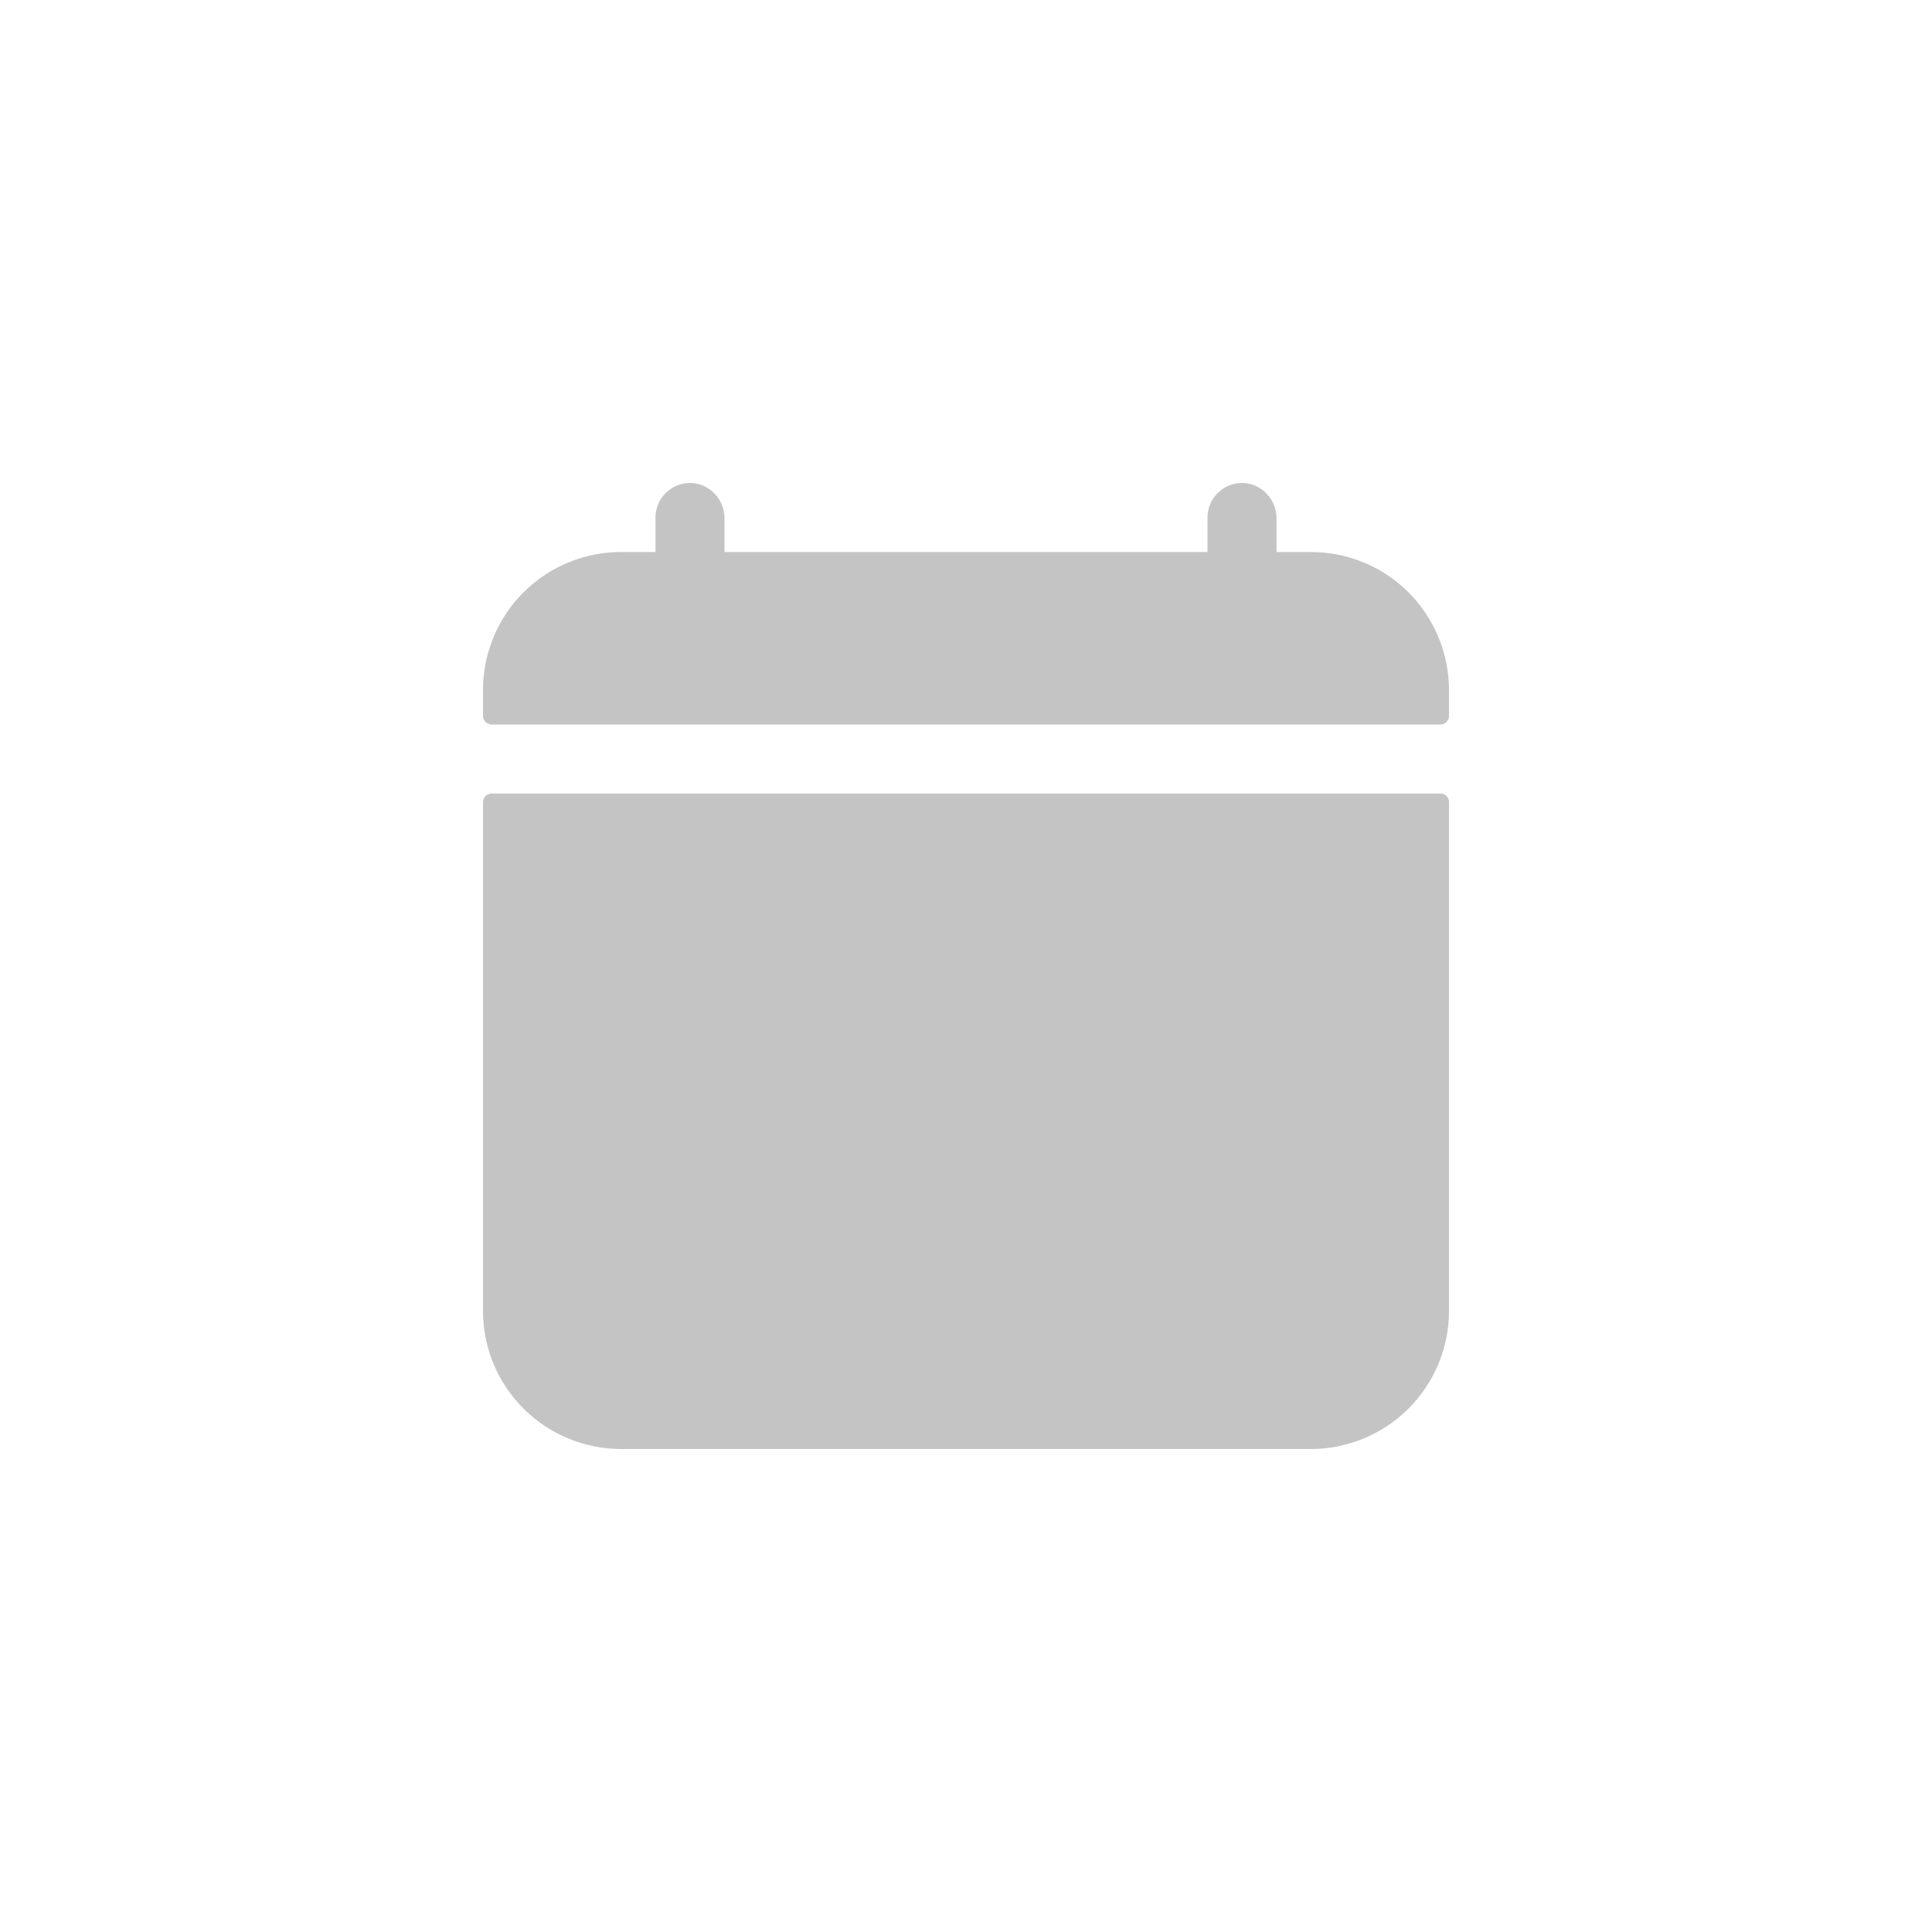<svg width="18" height="18" viewBox="0 0 18 18" fill="none" xmlns="http://www.w3.org/2000/svg">
<path d="M13.5 6.429C13.5 6.088 13.364 5.761 13.123 5.519C12.882 5.278 12.555 5.143 12.214 5.143H11.893V4.83C11.893 4.657 11.76 4.509 11.587 4.5C11.543 4.498 11.5 4.505 11.459 4.52C11.418 4.535 11.381 4.559 11.35 4.589C11.318 4.619 11.293 4.655 11.276 4.695C11.259 4.735 11.25 4.778 11.25 4.821V5.143H6.75V4.83C6.75 4.657 6.617 4.509 6.444 4.5C6.401 4.498 6.357 4.505 6.316 4.52C6.276 4.535 6.238 4.559 6.207 4.589C6.175 4.619 6.15 4.655 6.133 4.695C6.116 4.735 6.107 4.778 6.107 4.821V5.143H5.786C5.445 5.143 5.118 5.278 4.877 5.519C4.635 5.761 4.5 6.088 4.5 6.429V6.67C4.5 6.691 4.508 6.711 4.524 6.726C4.539 6.742 4.559 6.75 4.58 6.75H13.42C13.441 6.75 13.461 6.742 13.476 6.726C13.492 6.711 13.5 6.691 13.5 6.67V6.429ZM4.5 12.214C4.5 12.555 4.635 12.882 4.877 13.123C5.118 13.364 5.445 13.5 5.786 13.5H12.214C12.555 13.5 12.882 13.364 13.123 13.123C13.364 12.882 13.5 12.555 13.5 12.214V7.473C13.5 7.452 13.492 7.431 13.476 7.416C13.461 7.401 13.441 7.393 13.42 7.393H4.58C4.559 7.393 4.539 7.401 4.524 7.416C4.508 7.431 4.5 7.452 4.5 7.473V12.214Z" fill="#C4C4C4"/>
</svg>
